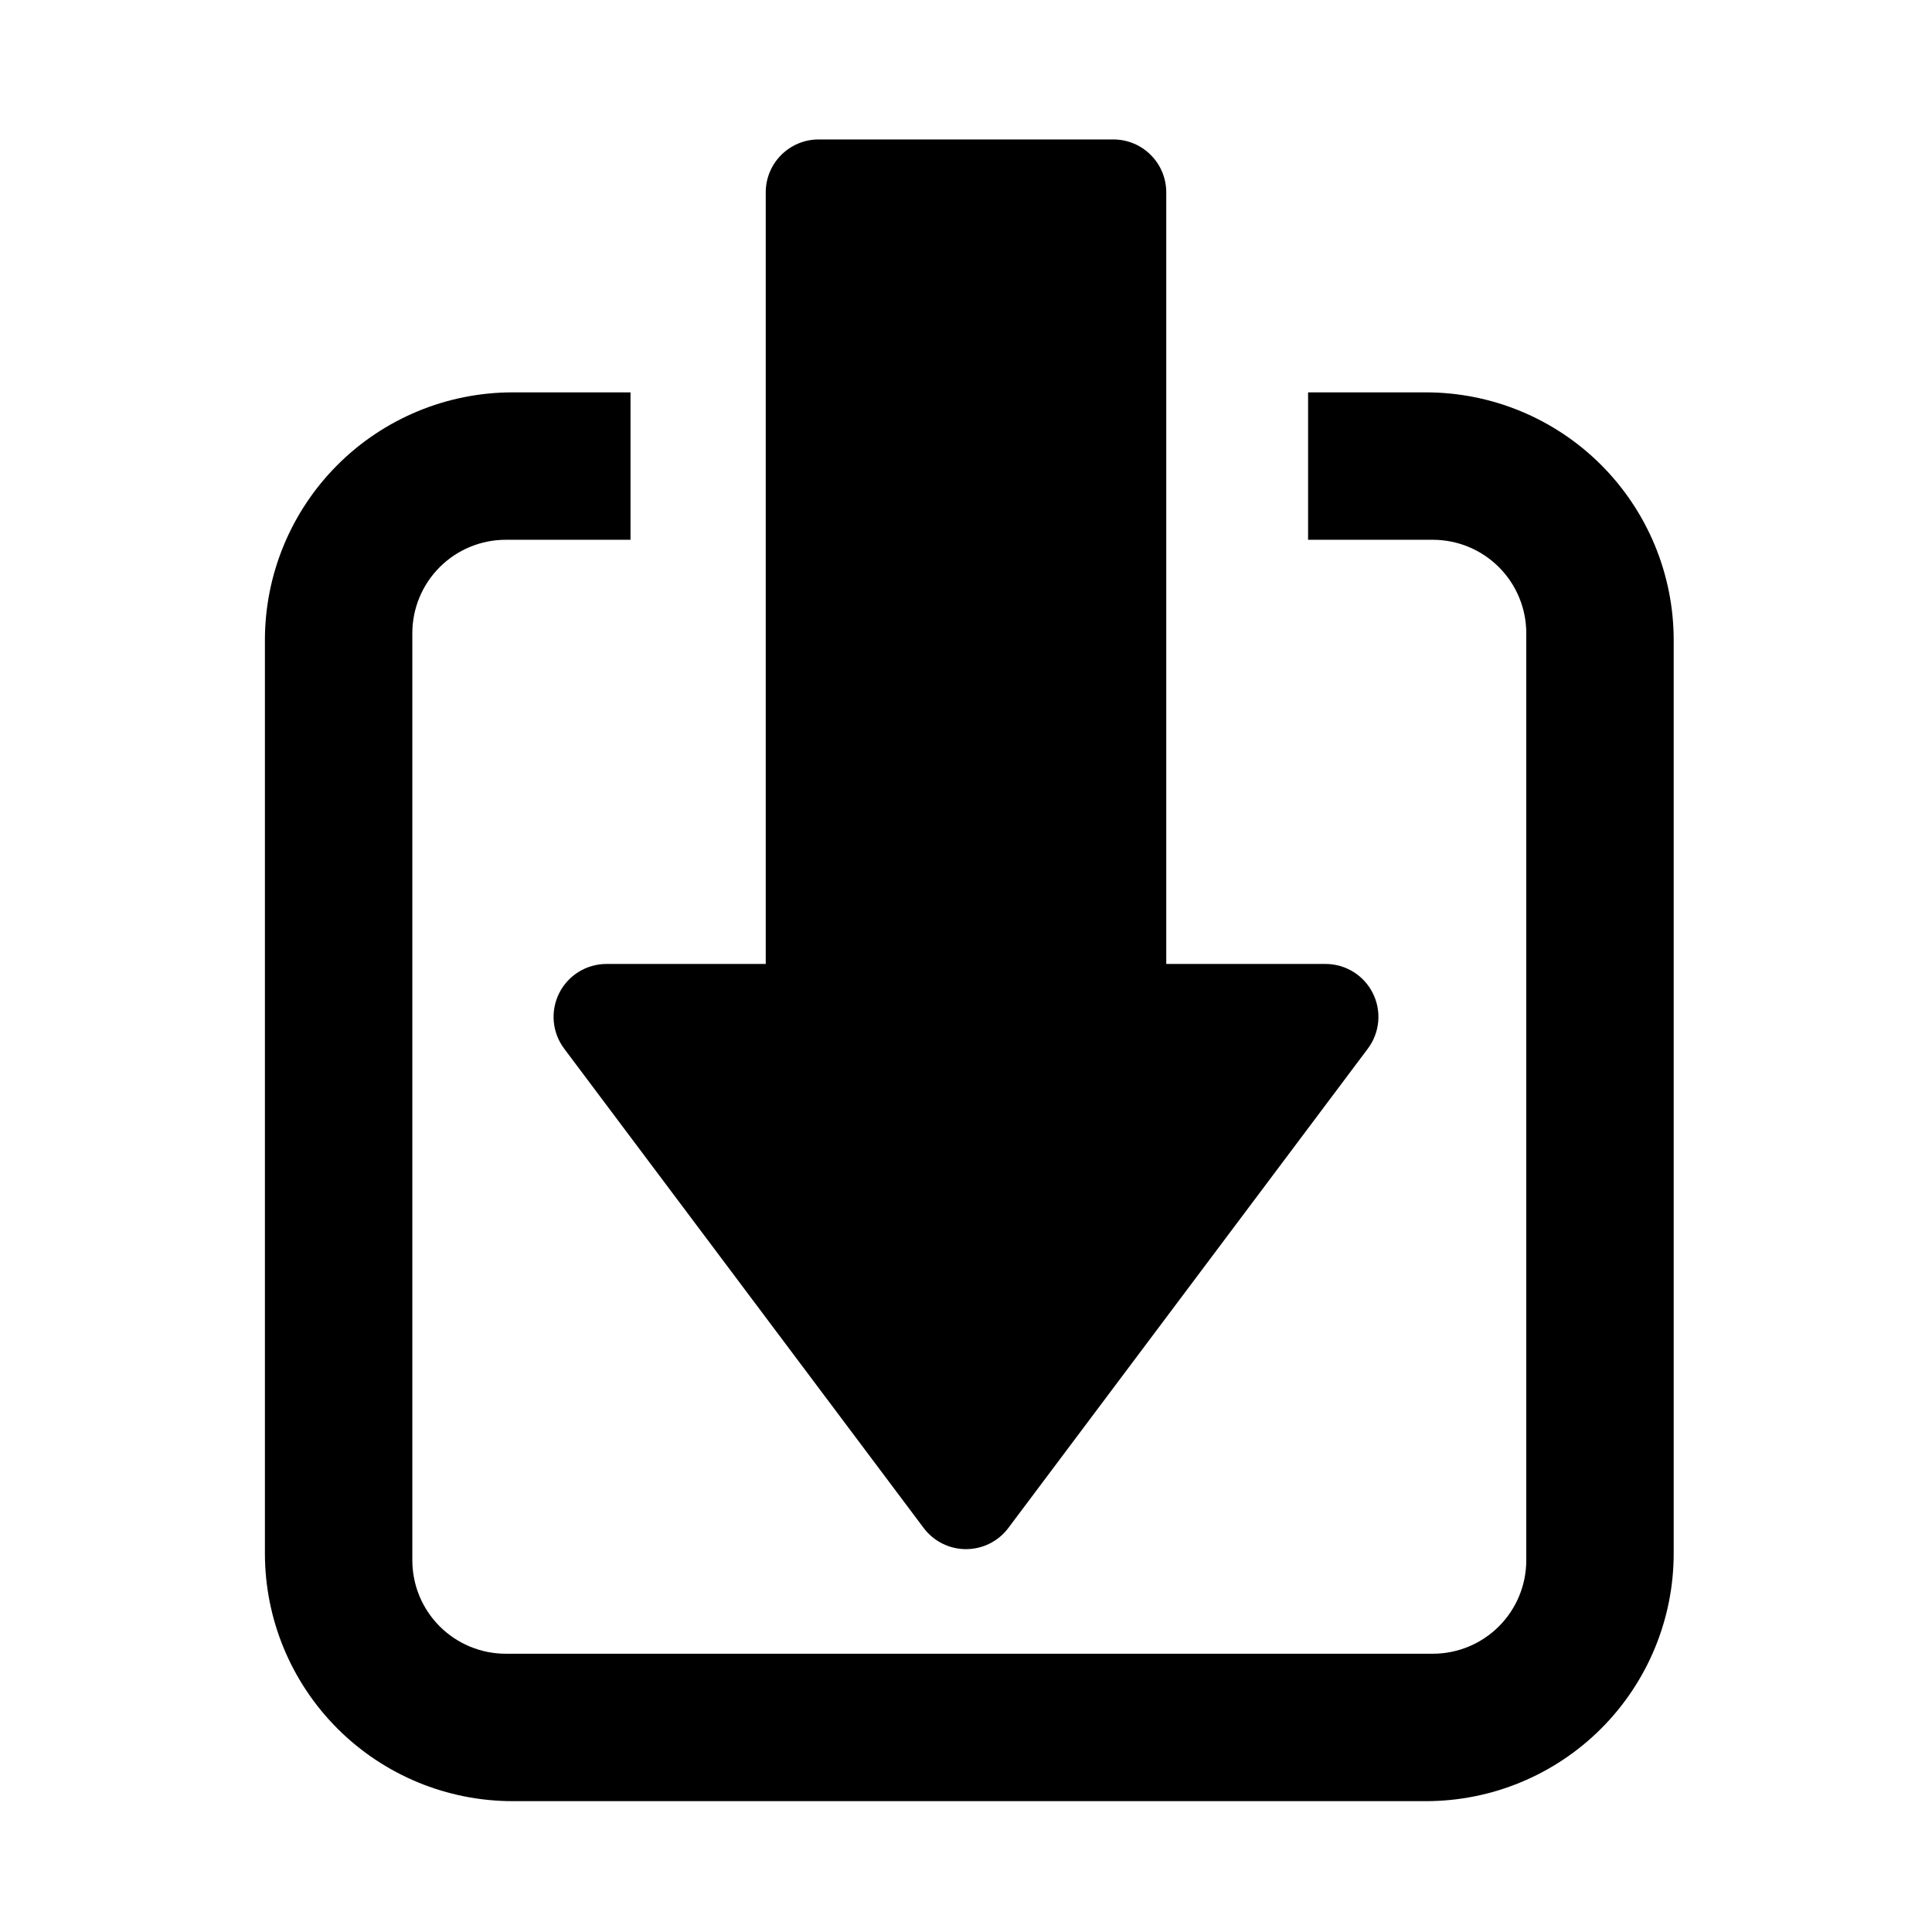 <?xml version="1.0" encoding="UTF-8" standalone="no"?>
<!DOCTYPE svg PUBLIC "-//W3C//DTD SVG 1.1//EN" "http://www.w3.org/Graphics/SVG/1.1/DTD/svg11.dtd">
<svg width="100%" height="100%" viewBox="0 0 64 64" version="1.1" xmlns="http://www.w3.org/2000/svg" xmlns:xlink="http://www.w3.org/1999/xlink" xml:space="preserve" xmlns:serif="http://www.serif.com/" style="fill-rule:evenodd;clip-rule:evenodd;stroke-linejoin:round;stroke-miterlimit:2;">
    <g id="Mesa-de-trabajo1" serif:id="Mesa de trabajo1" transform="matrix(0.125,0,0,0.125,0,0)">
        <rect x="0" y="0" width="512" height="512" style="fill:none;"/>
        <path id="Downloads" d="M167.094,103.981L135.858,103.981C118.445,103.981 101.746,110.898 89.433,123.21C77.121,135.523 70.204,152.222 70.204,169.635L70.204,411.669C70.204,429.082 77.121,445.781 89.433,458.094C101.746,470.406 118.445,477.323 135.858,477.323L377.892,477.323C395.305,477.323 412.004,470.406 424.316,458.094C436.629,445.781 443.546,429.082 443.546,411.669L443.546,169.635C443.546,152.222 436.629,135.523 424.316,123.21C412.004,110.898 395.305,103.981 377.892,103.981L346.655,103.981L346.655,143.049L379.716,143.049C386.284,143.049 392.582,145.658 397.225,150.302C401.869,154.945 404.478,161.243 404.478,167.81L404.478,413.494C404.478,420.061 401.869,426.359 397.225,431.002C392.582,435.646 386.284,438.255 379.716,438.255L134.033,438.255C127.466,438.255 121.168,435.646 116.524,431.002C111.881,426.359 109.272,420.061 109.272,413.494L109.272,167.81C109.272,161.243 111.881,154.945 116.524,150.302C121.168,145.658 127.466,143.049 134.033,143.049L167.094,143.049L167.094,103.981ZM309.071,255.457L351.272,255.457C356.584,255.457 361.44,258.458 363.816,263.209C366.192,267.961 365.679,273.647 362.492,277.896C336.919,311.994 288.958,375.944 267.22,404.929C264.571,408.461 260.415,410.539 256,410.539C251.585,410.539 247.429,408.461 244.78,404.929C223.042,375.944 175.081,311.994 149.508,277.896C146.321,273.647 145.808,267.961 148.184,263.209C150.56,258.458 155.416,255.457 160.728,255.457C180.3,255.457 202.929,255.457 202.929,255.457L202.929,50.981C202.929,43.236 209.208,36.956 216.954,36.956C237.282,36.956 274.718,36.956 295.046,36.956C302.792,36.956 309.071,43.236 309.071,50.981C309.071,99.235 309.071,255.457 309.071,255.457Z"/>
    </g>
</svg>
